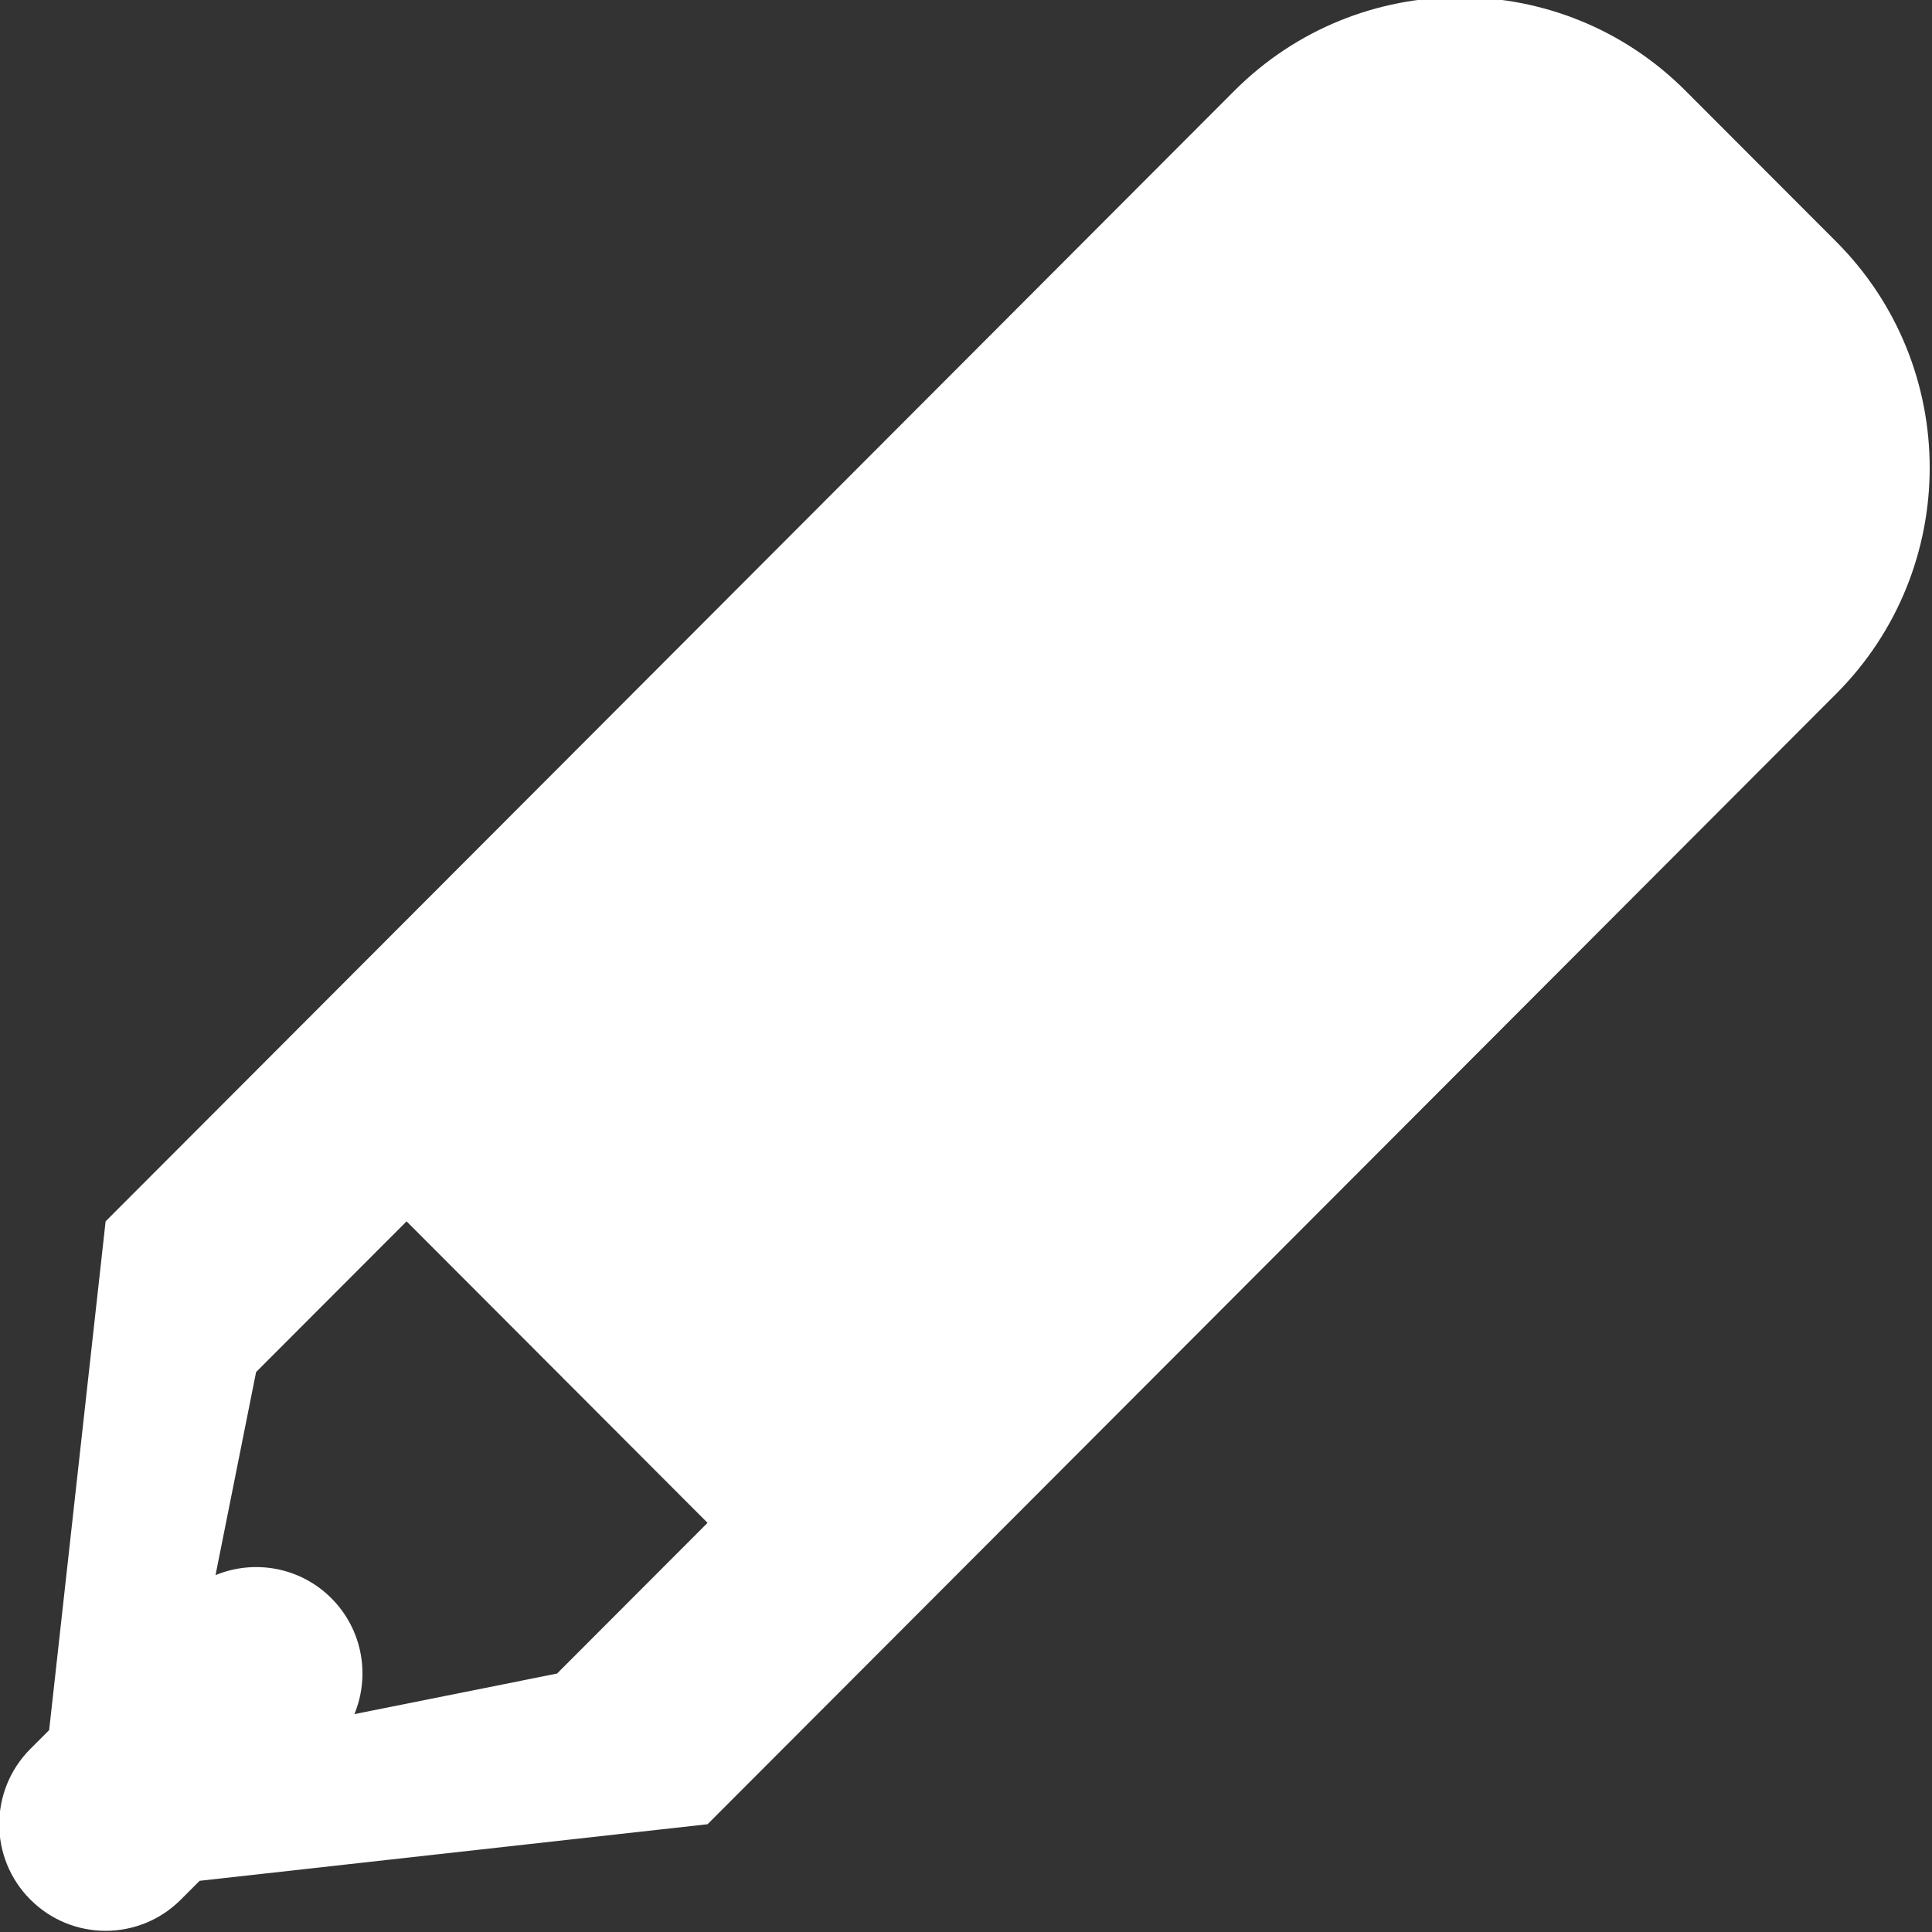 <svg xmlns="http://www.w3.org/2000/svg" width="18" height="18" viewBox="0 0 18 18">
 <rect x="0" y="0" width="18" height="18" fill="#333333" stroke="none"/>
 <path fill="#fff" fill-rule="evenodd" d="m17.107 6.464l-9.113 9.128-1.402 1.404-4.732.527-.175.175c-.387.388-1.015.388-1.402 0-.387-.387-.387-1.016 0-1.404l.175-.175.526-4.74 1.402-1.404 9.113-9.128c1.162-1.164 3.045-1.164 4.206 0l1.402 1.404c1.162 1.163 1.162 3.05 0 4.213m-13.319 4.915l-1.402 1.404-.378 1.892c.359-.148.787-.077 1.079.215.292.292.363.721.215 1.08l1.888-.378 1.402-1.404-2.804-2.809"/>
</svg>
